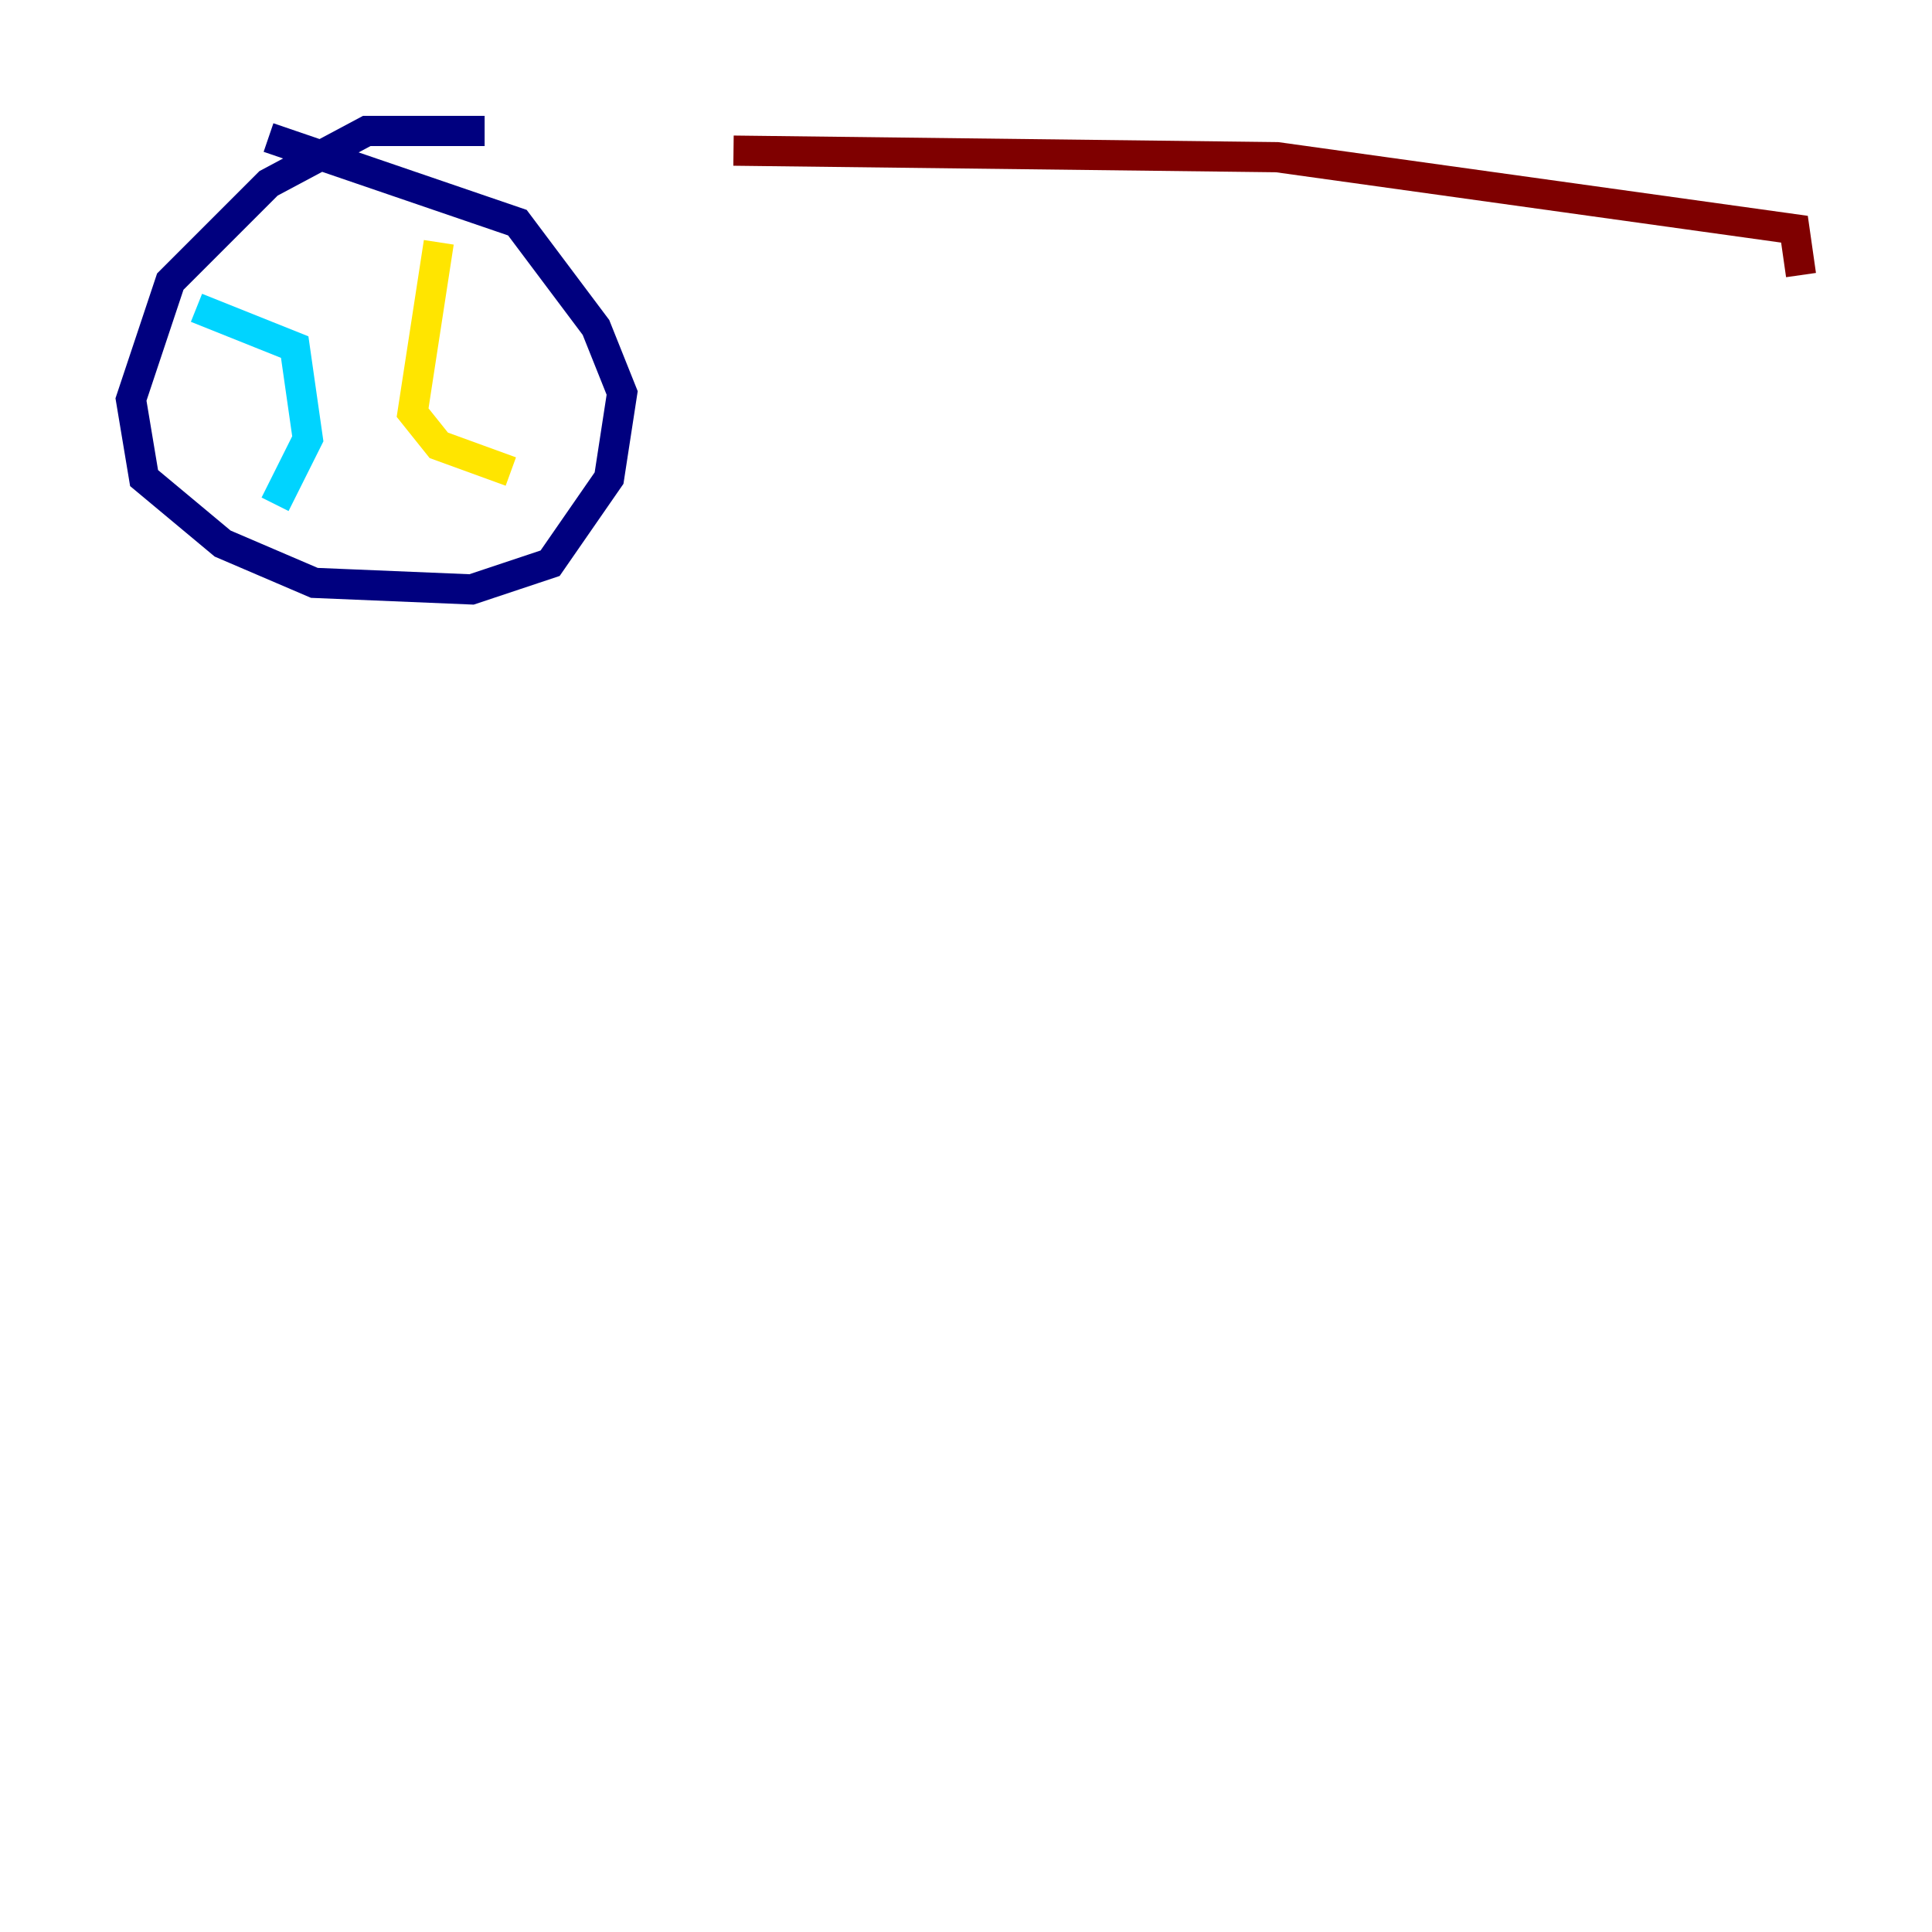 <?xml version="1.0" encoding="utf-8" ?>
<svg baseProfile="tiny" height="128" version="1.2" viewBox="0,0,128,128" width="128" xmlns="http://www.w3.org/2000/svg" xmlns:ev="http://www.w3.org/2001/xml-events" xmlns:xlink="http://www.w3.org/1999/xlink"><defs /><polyline fill="none" points="32.108,8.678 24.298,8.678 17.79,12.149 11.281,18.658 8.678,26.468 9.546,31.675 14.752,36.014 20.827,38.617 31.241,39.051 36.447,37.315 40.352,31.675 41.22,26.034 39.485,21.695 34.278,14.752 17.79,9.112" stroke="#00007f" stroke-width="2" /><polyline fill="none" points="13.017,20.393 19.525,22.997 20.393,29.071 18.224,33.41" stroke="#00d4ff" stroke-width="2" /><polyline fill="none" points="29.071,16.054 27.336,27.336 29.071,29.505 33.844,31.241" stroke="#ffe500" stroke-width="2" /><polyline fill="none" points="48.597,9.98 84.61,10.414 118.888,15.186 119.322,18.224" stroke="#7f0000" stroke-width="2" /></svg>